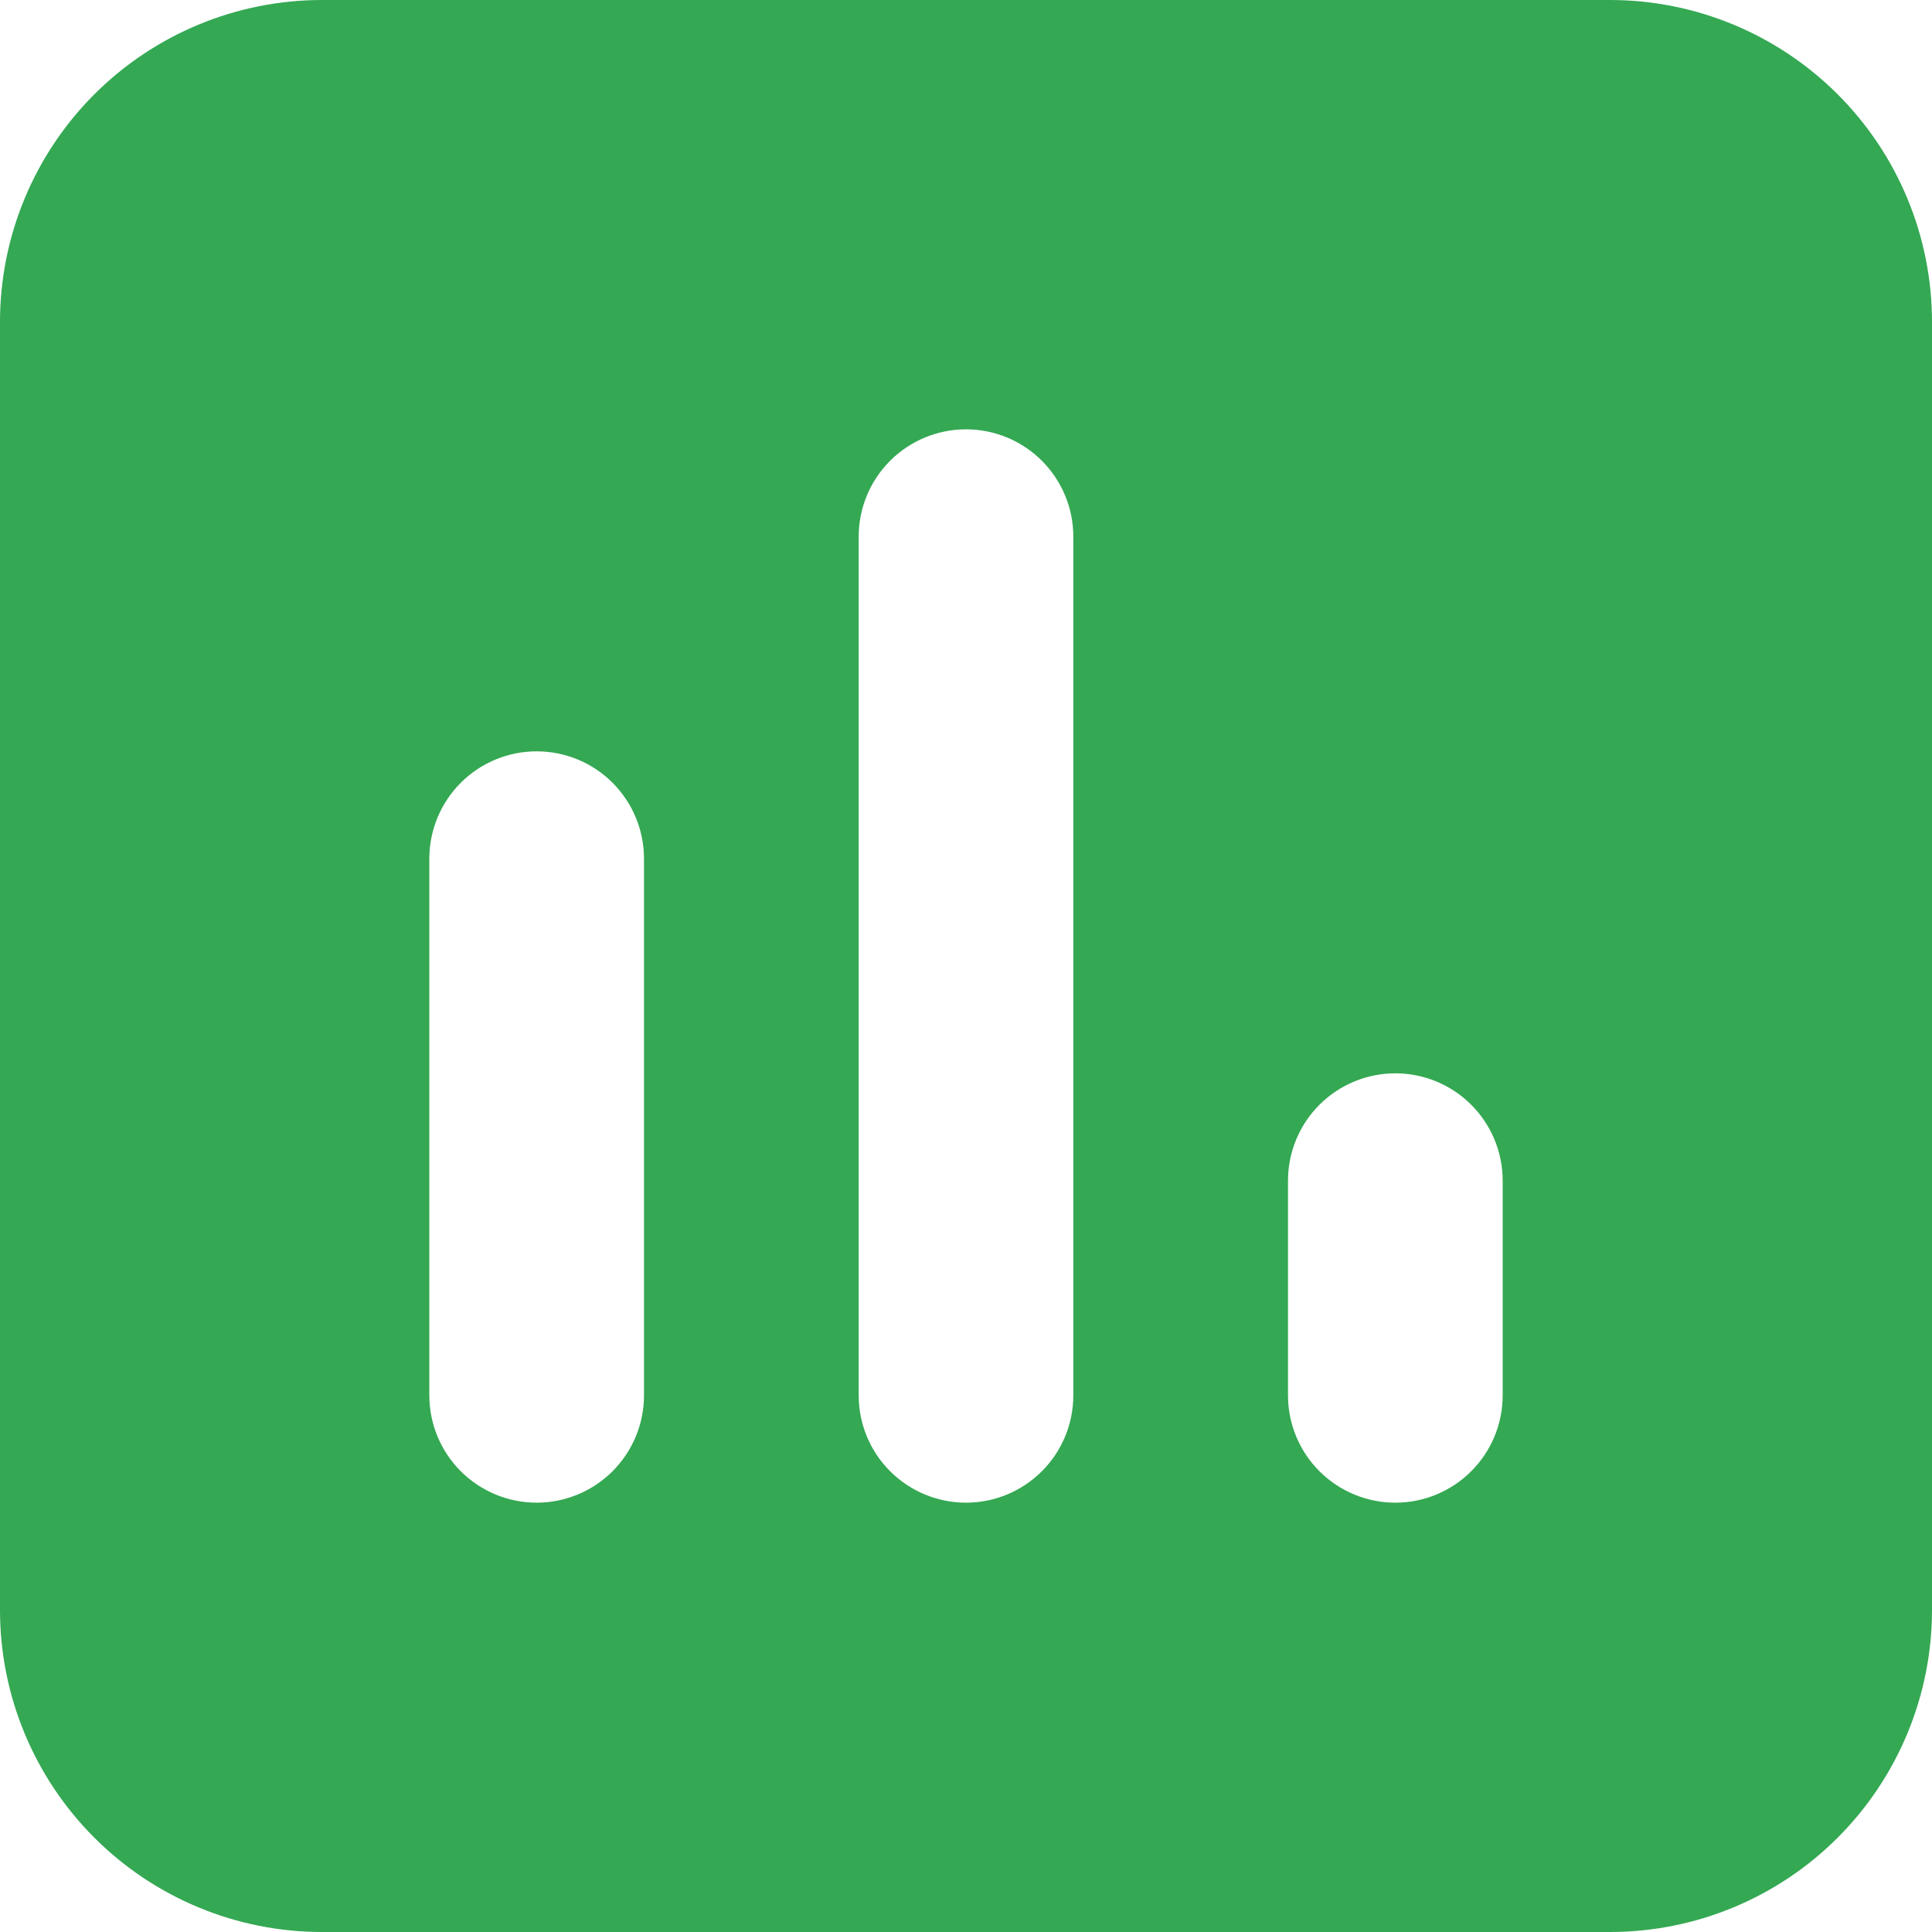 <svg width="51" height="51" viewBox="0 0 51 51" fill="none" xmlns="http://www.w3.org/2000/svg">
<path fill-rule="evenodd" clip-rule="evenodd" d="M0 8.5C0 6.246 0.896 4.084 2.49 2.49C4.084 0.896 6.246 0 8.5 0H42.5C44.754 0 46.916 0.896 48.51 2.49C50.105 4.084 51 6.246 51 8.5V42.5C51 44.754 50.105 46.916 48.51 48.51C46.916 50.105 44.754 51 42.5 51H8.5C6.246 51 4.084 50.105 2.49 48.51C0.896 46.916 0 44.754 0 42.5V8.5ZM28.333 14.167C28.333 13.415 28.035 12.695 27.503 12.163C26.972 11.632 26.251 11.333 25.5 11.333C24.749 11.333 24.028 11.632 23.497 12.163C22.965 12.695 22.667 13.415 22.667 14.167V36.833C22.667 37.585 22.965 38.306 23.497 38.837C24.028 39.368 24.749 39.667 25.5 39.667C26.251 39.667 26.972 39.368 27.503 38.837C28.035 38.306 28.333 37.585 28.333 36.833V14.167ZM17 22.667C17 21.915 16.701 21.195 16.17 20.663C15.639 20.132 14.918 19.833 14.167 19.833C13.415 19.833 12.695 20.132 12.163 20.663C11.632 21.195 11.333 21.915 11.333 22.667V36.833C11.333 37.585 11.632 38.306 12.163 38.837C12.695 39.368 13.415 39.667 14.167 39.667C14.918 39.667 15.639 39.368 16.17 38.837C16.701 38.306 17 37.585 17 36.833V22.667ZM39.667 31.167C39.667 30.415 39.368 29.695 38.837 29.163C38.306 28.632 37.585 28.333 36.833 28.333C36.082 28.333 35.361 28.632 34.83 29.163C34.298 29.695 34 30.415 34 31.167V36.833C34 37.585 34.298 38.306 34.83 38.837C35.361 39.368 36.082 39.667 36.833 39.667C37.585 39.667 38.306 39.368 38.837 38.837C39.368 38.306 39.667 37.585 39.667 36.833V31.167Z" fill="#34A853"/>
</svg>
